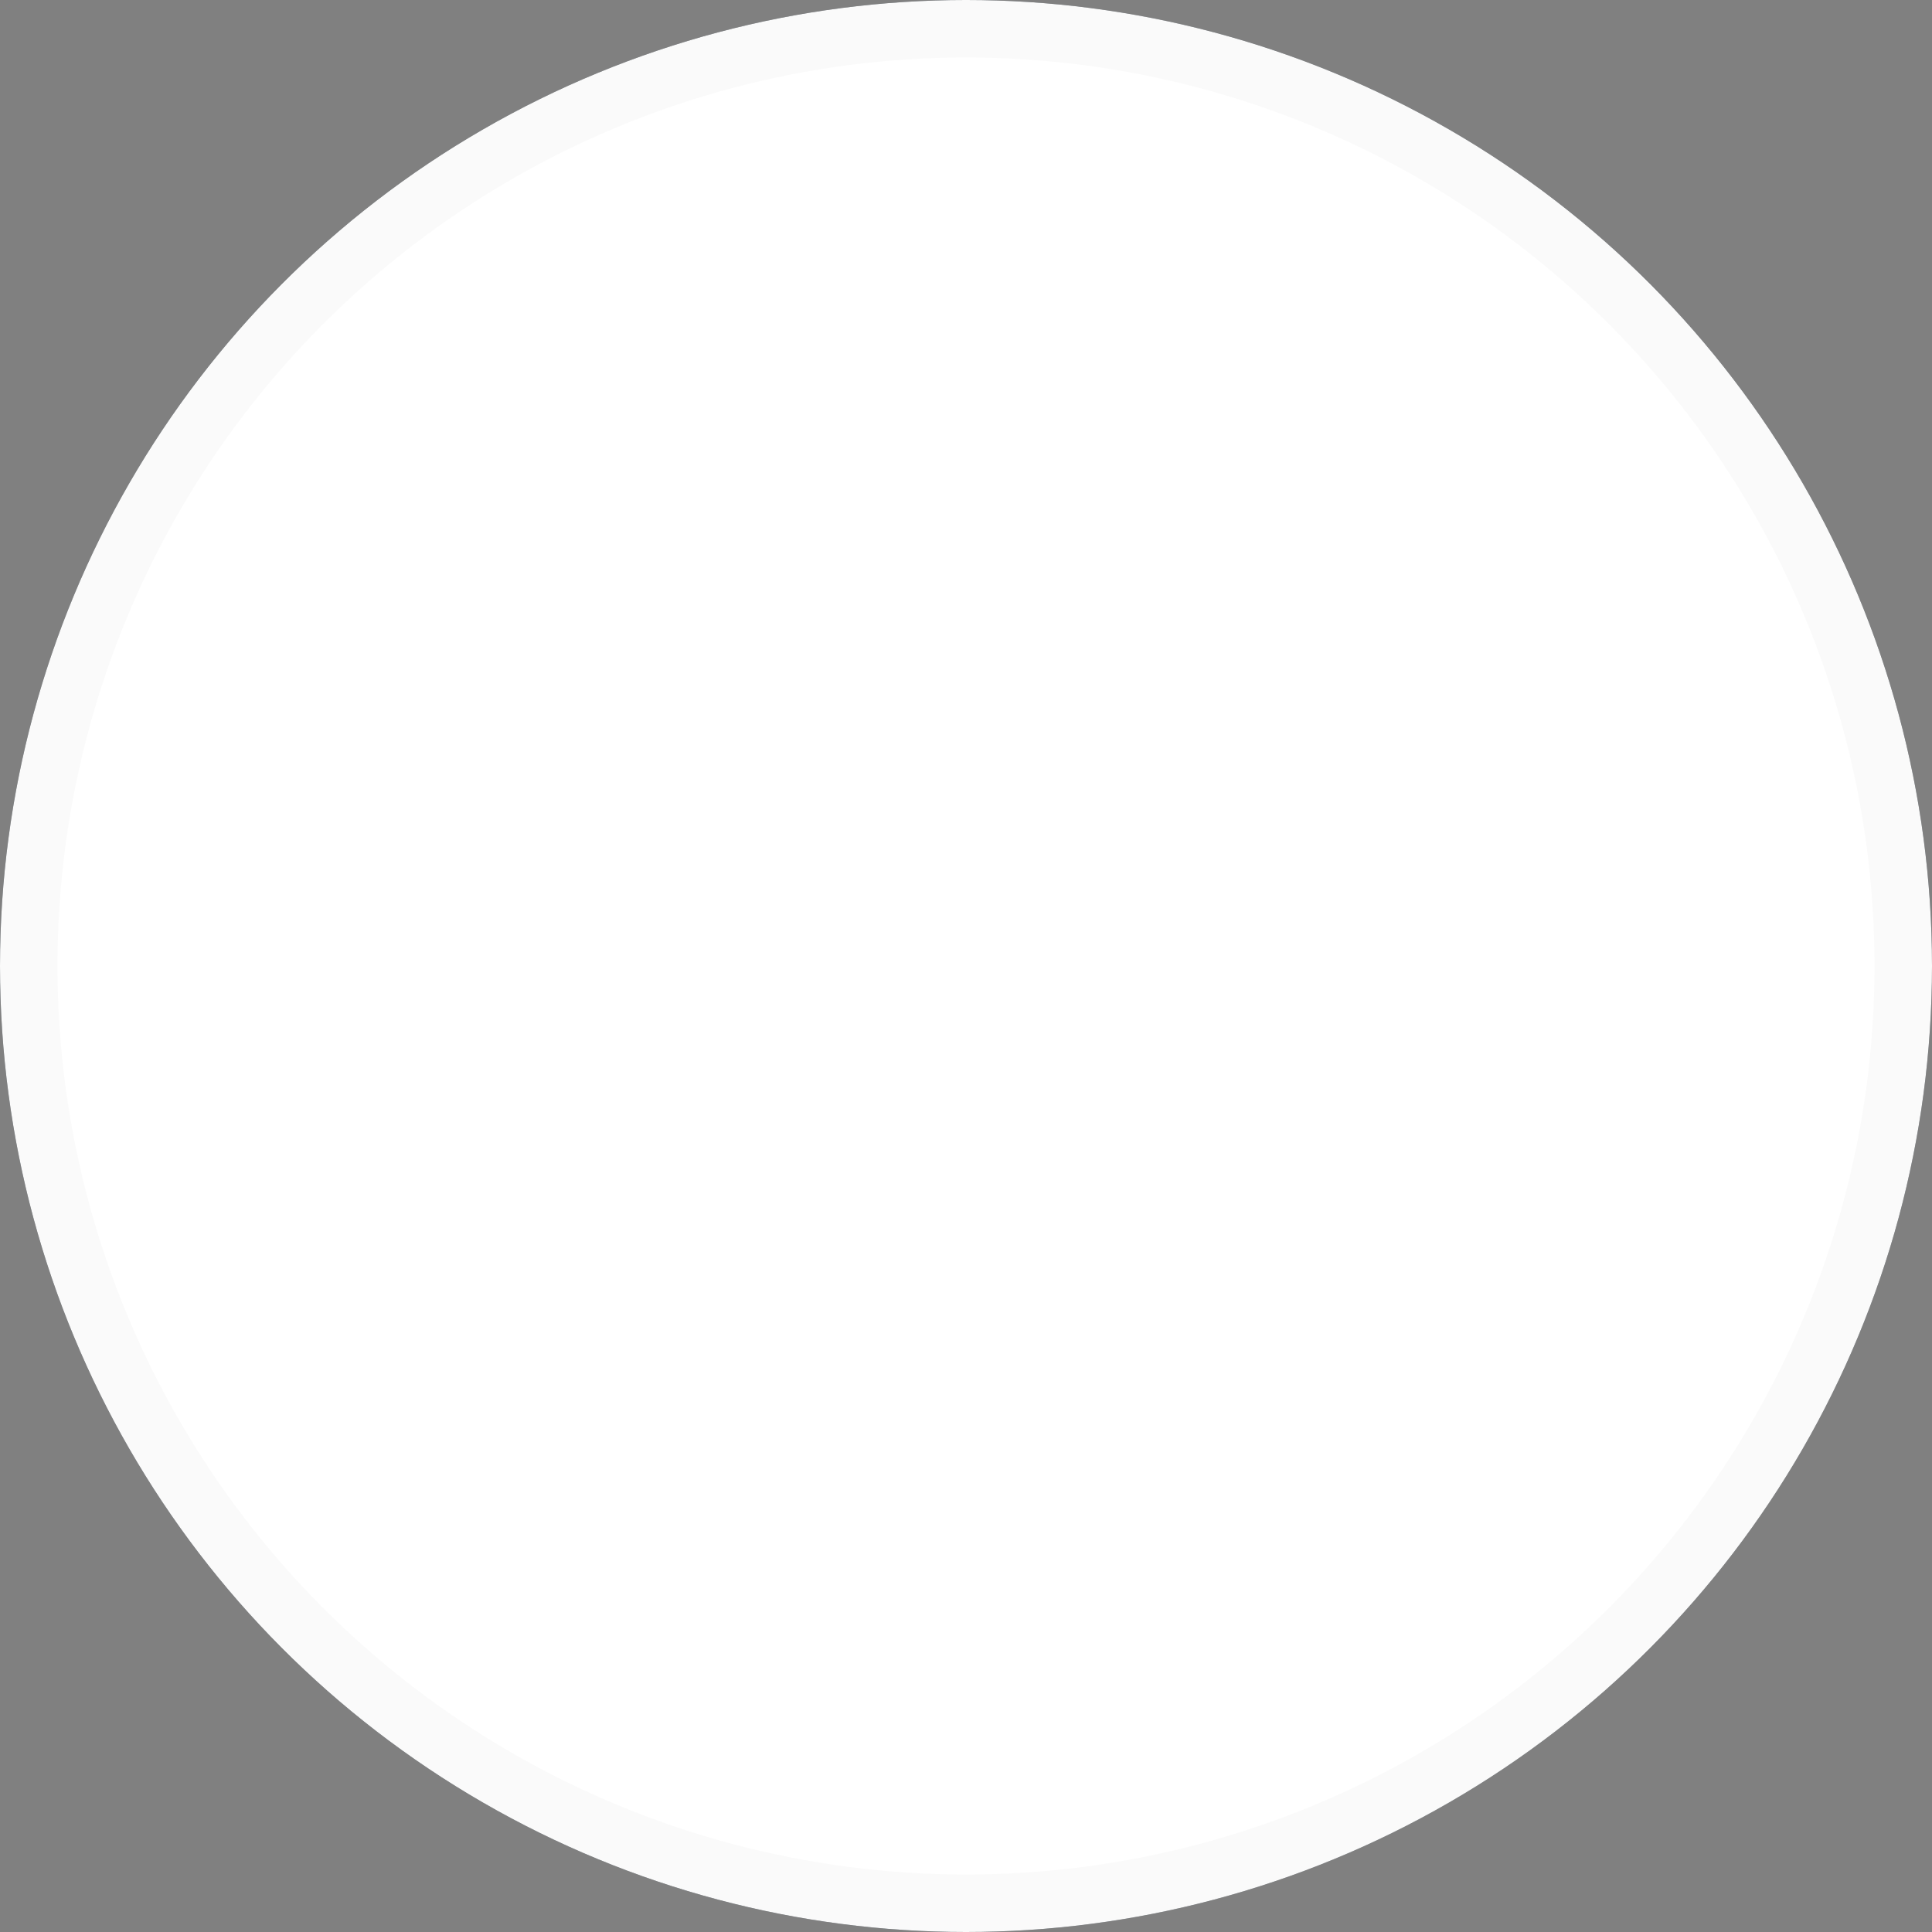 <svg width="56" height="56" viewBox="0 0 56 56" fill="none" xmlns="http://www.w3.org/2000/svg">
<rect x="0" y="0" width="56" height="56" fill="#808080" stroke="none"/>
<circle cx="28" cy="28" r="28" fill="#2A323A"/>
<circle cx="28" cy="28" r="28" fill="white"/>
<circle cx="28" cy="28" r="27.167" stroke="black" stroke-opacity="0.02" stroke-width="1.667"/>
<mask id="mask0_1_10" style="mask-type:alpha" maskUnits="userSpaceOnUse" x="0" y="0" width="56" height="56">
<circle cx="28" cy="28" r="28" fill="white"/>
<circle cx="28" cy="28" r="27.167" stroke="white" stroke-width="1.667"/>
</mask>
<g mask="url(#mask0_1_10)">
</g>
</svg>
